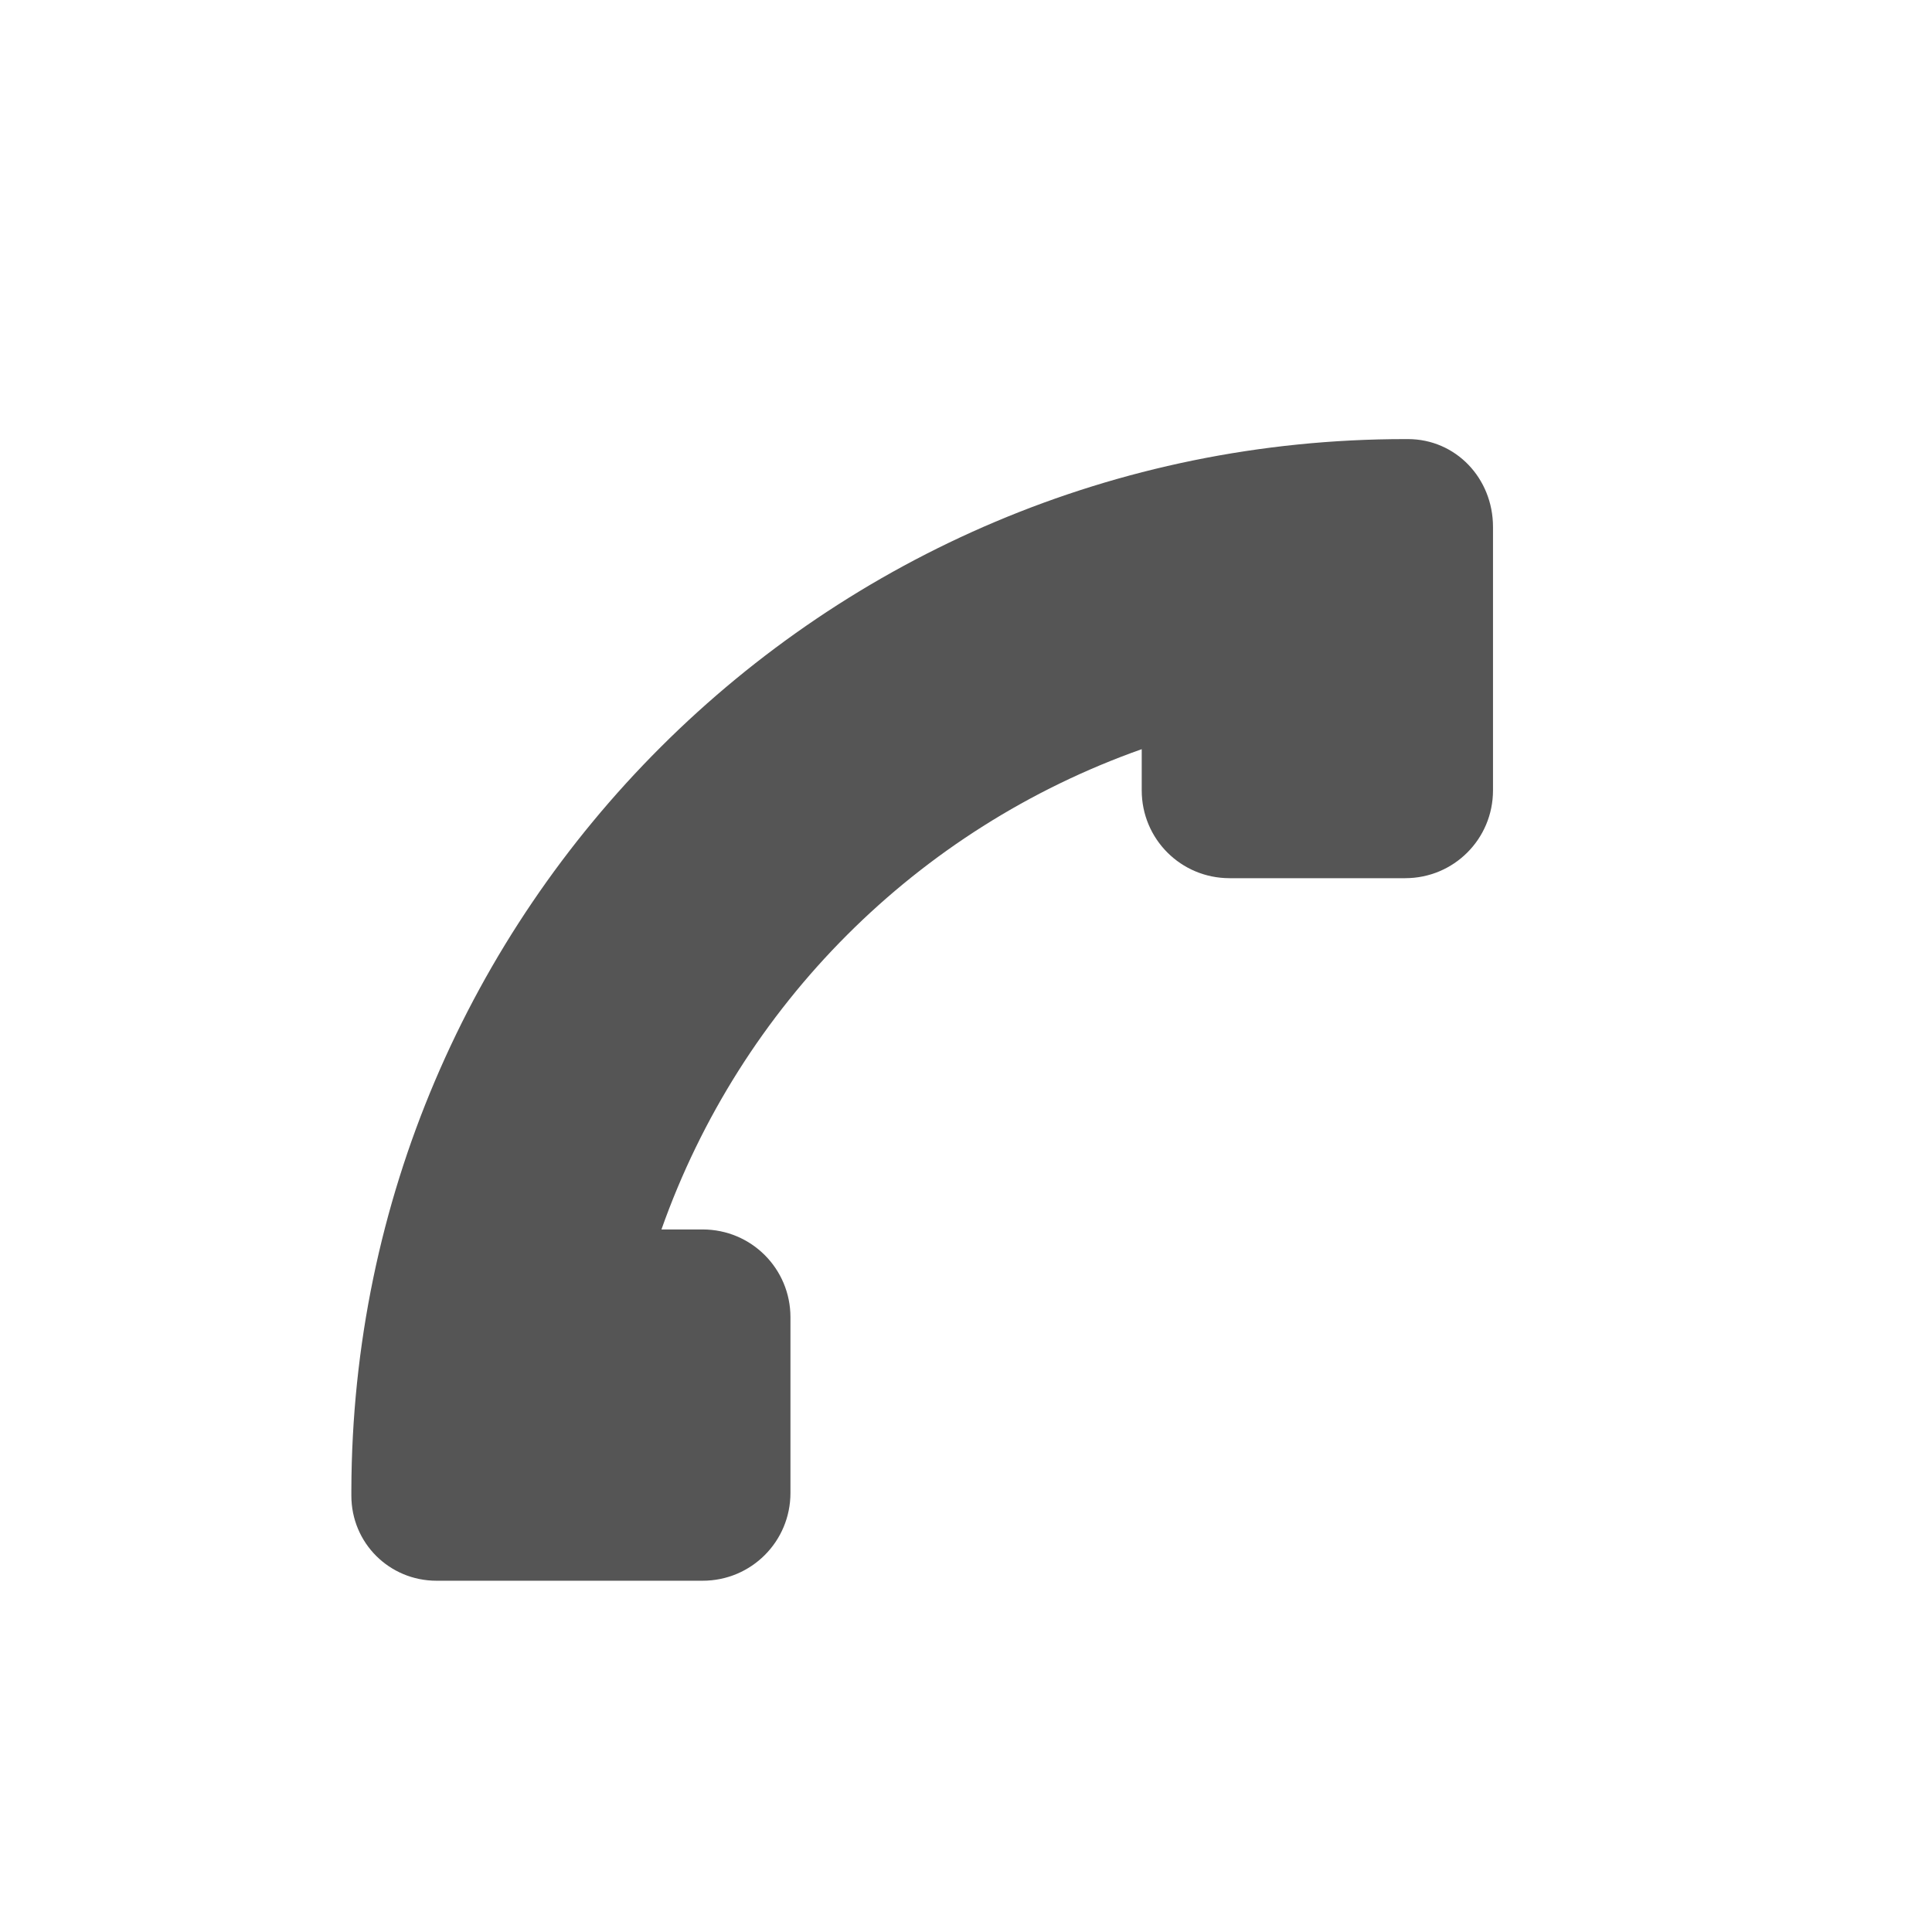 <?xml version="1.0" encoding="UTF-8" standalone="no"?>
<!-- Created with Inkscape (http://www.inkscape.org/) -->
<svg height="22" id="svg7384" style="enable-background:new" version="1.1" width="22" xmlns="http://www.w3.org/2000/svg" xmlns:cc="http://creativecommons.org/ns#" xmlns:dc="http://purl.org/dc/elements/1.1/" xmlns:osb="http://www.openswatchbook.org/uri/2009/osb" xmlns:rdf="http://www.w3.org/1999/02/22-rdf-syntax-ns#">
 <defs>
  <style id="current-color-scheme" type="text/css">
   .ColorScheme-Text { color:#555555; }
  </style>
 </defs>
 <title id="title8473">
  Paper Symbolic Icon Theme
 </title>
 <g id="layer12" transform="translate(-525 41.003)">
  <path class="ColorScheme-Text" d="m529.97-23.003c-0.534 0-0.969-0.427-0.969-0.969v-0.062c0.017-6.613 5.383-11.969 12-11.969h0.031c0.545 0 0.969 0.446 0.969 1v1 2c0 0.554-0.446 1-1 1h-2c-0.554 0-1-0.446-1-1v-0.469c-2.557 0.904-4.565 2.912-5.469 5.469h0.469c0.554 0 1 0.446 1 1v2c0 0.554-0.446 1-1 1h-1-1-0.969-0.031-0.031z" fill="#e74c3c" id="path6060" style="fill:currentColor">
  </path>
 </g>
</svg>
